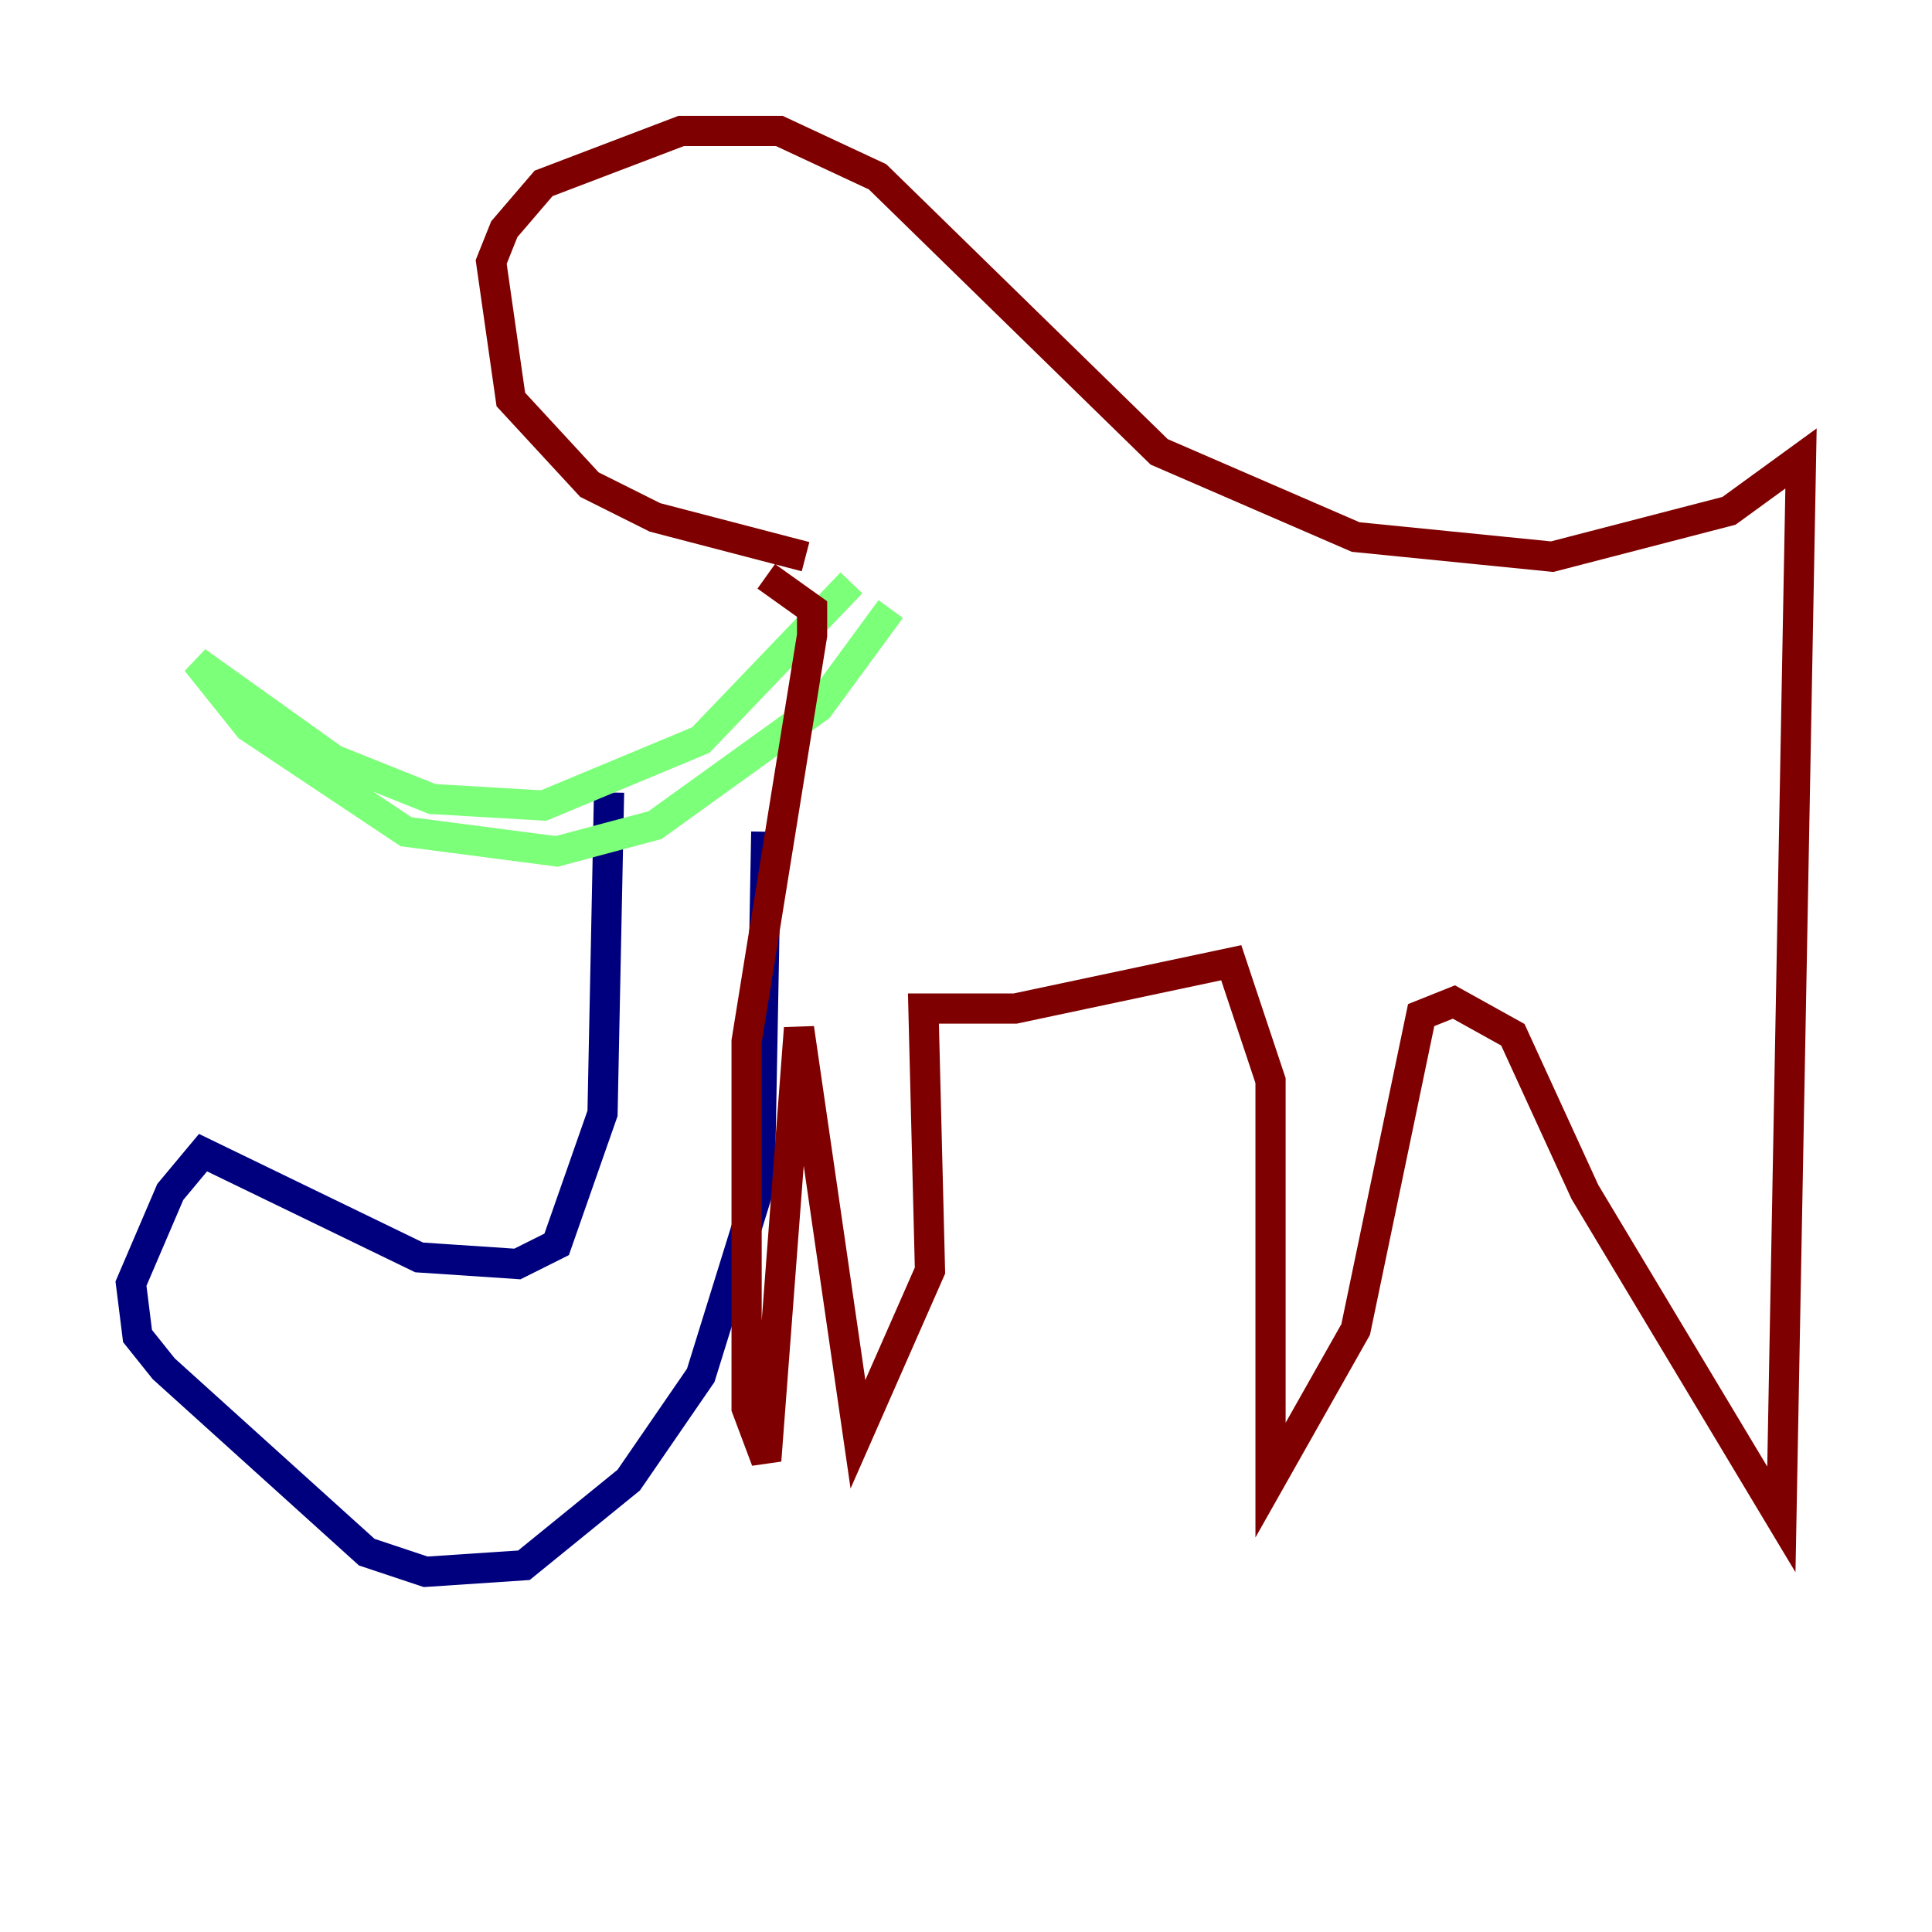 <?xml version="1.0" encoding="utf-8" ?>
<svg baseProfile="tiny" height="128" version="1.2" viewBox="0,0,128,128" width="128" xmlns="http://www.w3.org/2000/svg" xmlns:ev="http://www.w3.org/2001/xml-events" xmlns:xlink="http://www.w3.org/1999/xlink"><defs /><polyline fill="none" points="40.352,52.502 39.919,73.763 36.881,82.441 34.278,83.742 27.77,83.308 13.451,76.366 11.281,78.969 8.678,85.044 9.112,88.515 10.848,90.685 24.298,102.834 28.203,104.136 34.712,103.702 41.654,98.061 46.427,91.119 50.332,78.536 50.766,55.105" stroke="#00007f" stroke-width="2" /><polyline fill="none" points="56.407,38.617 46.427,49.031 36.014,53.37 28.637,52.936 22.129,50.332 13.017,43.824 16.488,48.163 26.902,55.105 36.881,56.407 43.39,54.671 54.237,46.861 59.01,40.352" stroke="#7cff79" stroke-width="2" /><polyline fill="none" points="53.37,36.881 43.39,34.278 39.051,32.108 33.844,26.468 32.542,17.356 33.41,15.186 36.014,12.149 45.125,8.678 51.634,8.678 58.142,11.715 76.8,29.939 89.817,35.58 102.834,36.881 114.549,33.844 119.322,30.373 118.02,100.664 105.003,78.969 100.231,68.556 96.325,66.386 94.156,67.254 89.817,88.081 84.176,98.061 84.176,71.593 81.573,63.783 67.254,66.82 61.18,66.82 61.614,84.176 56.841,95.024 52.936,68.122 50.766,96.759 49.464,93.288 49.464,68.99 53.803,42.088 53.803,40.352 50.766,38.183" stroke="#7f0000" stroke-width="2" /></svg>